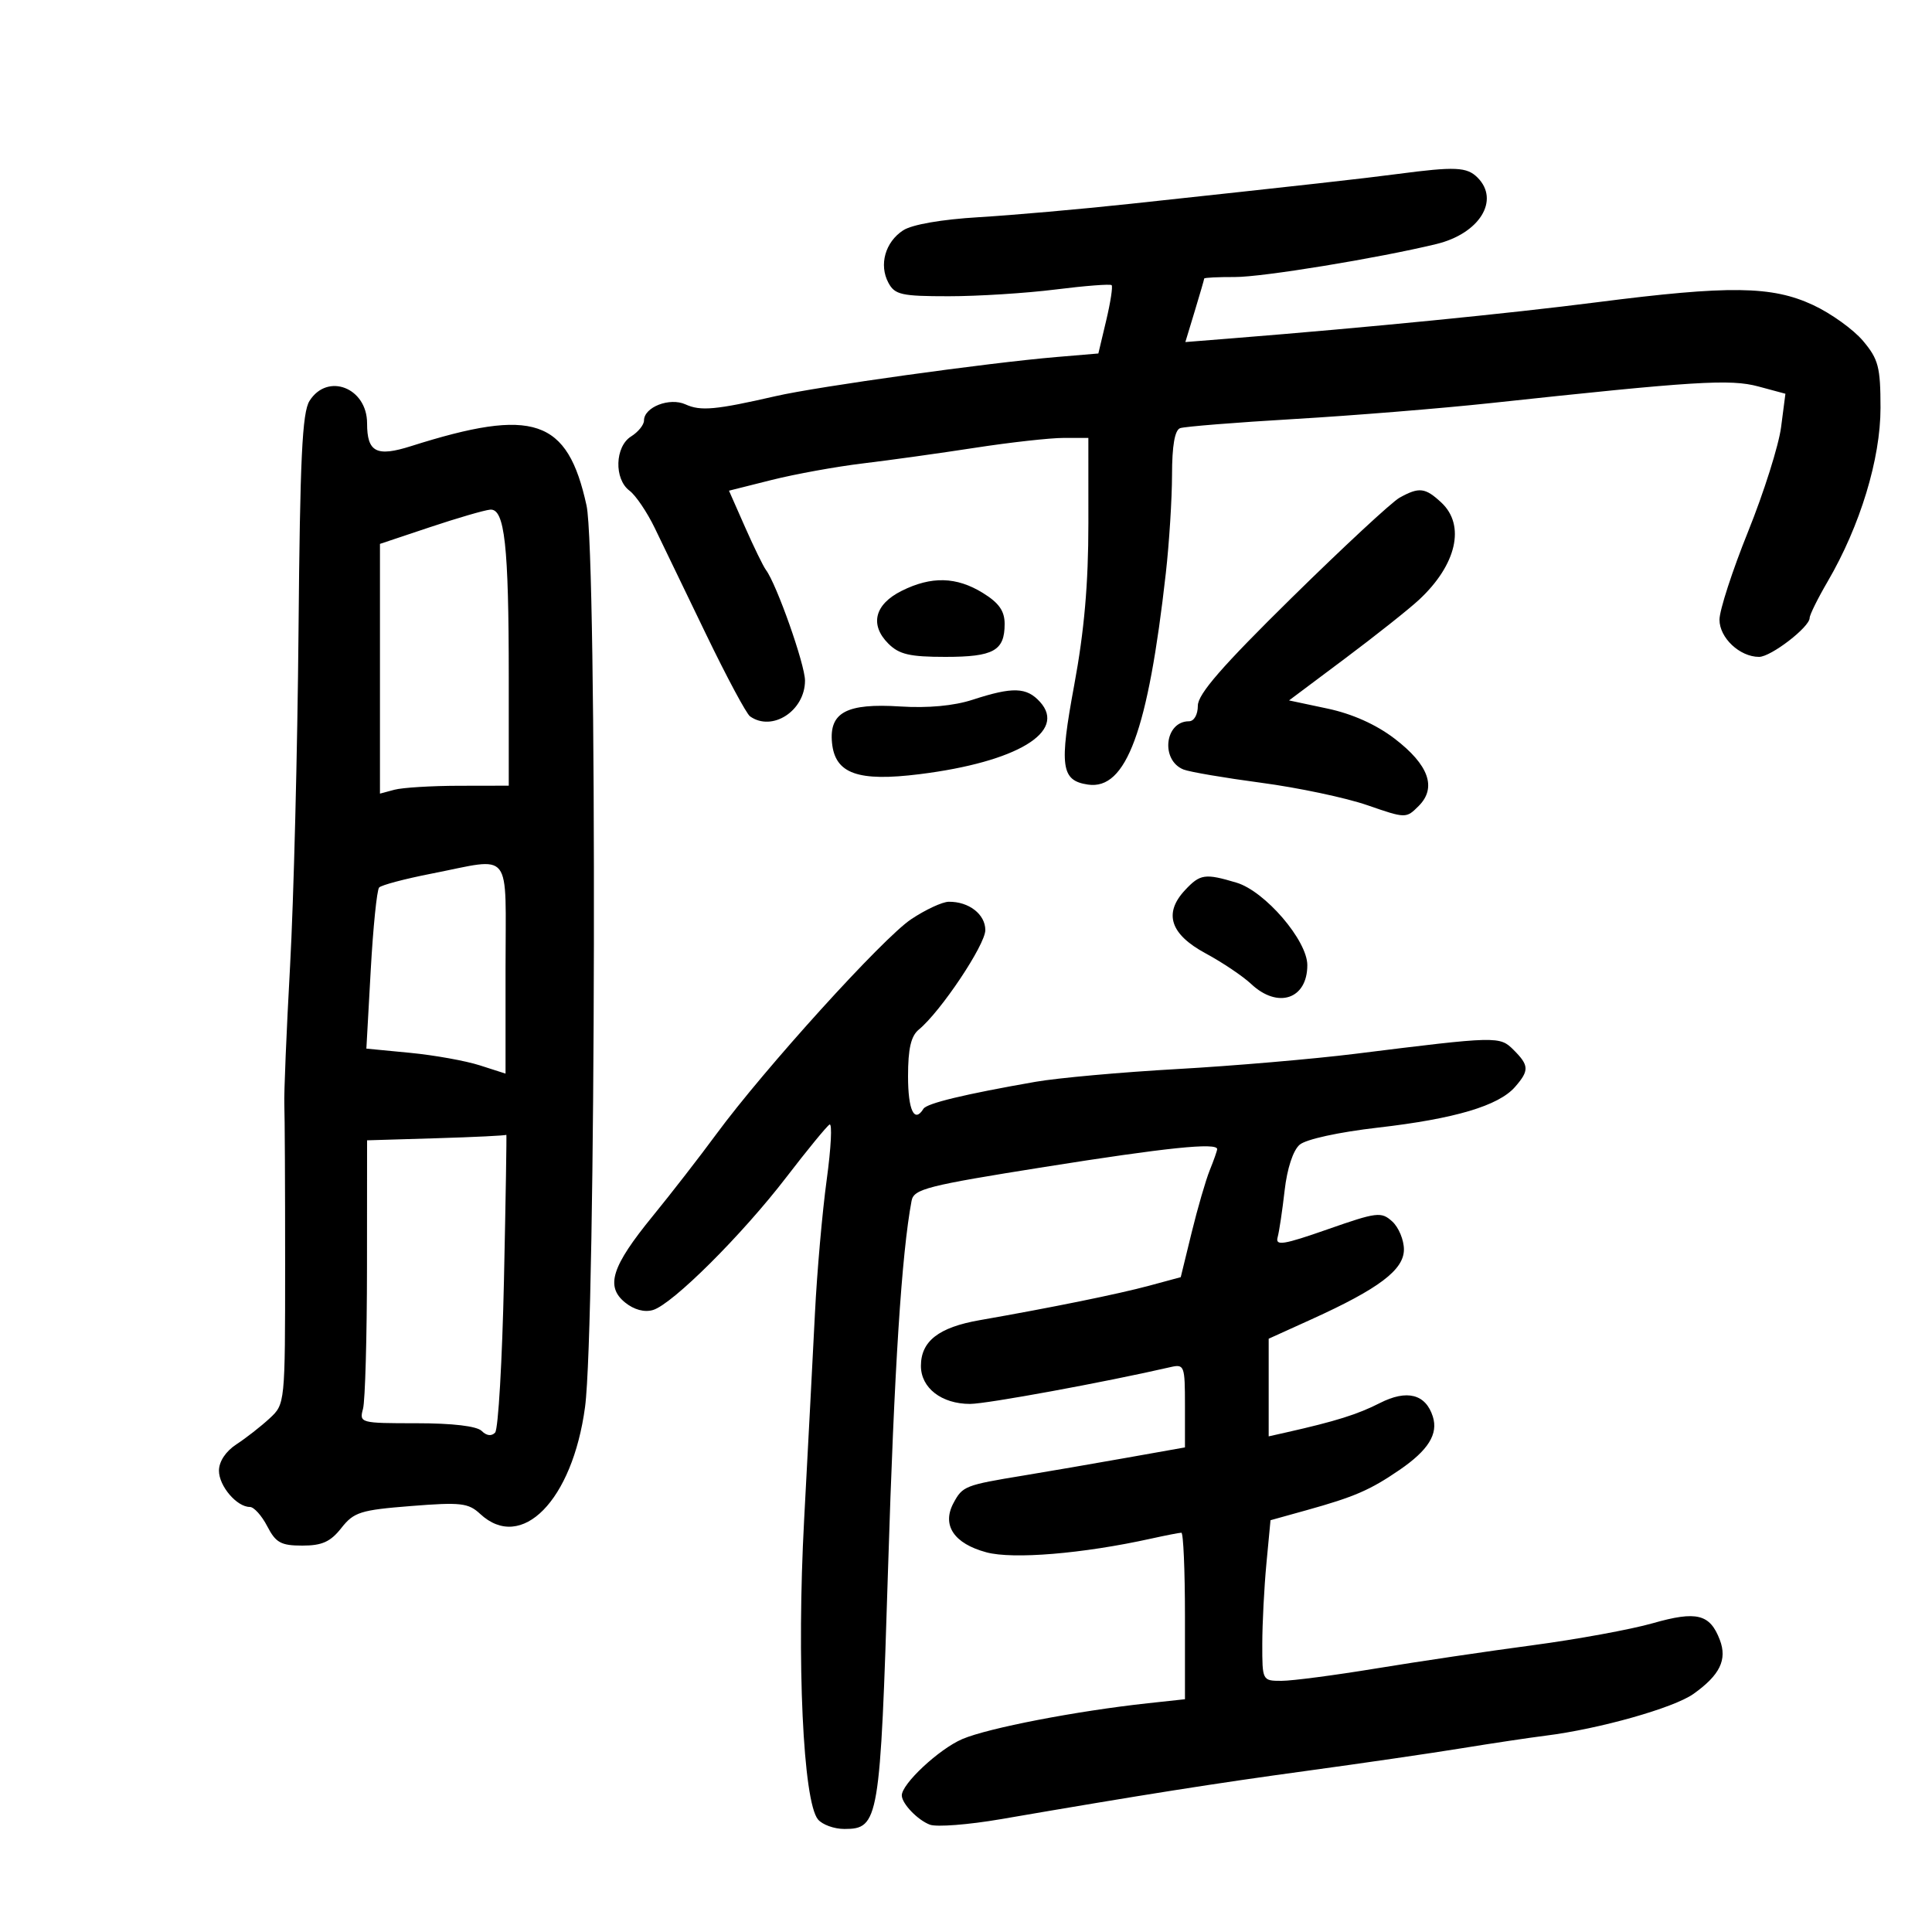 <svg xmlns="http://www.w3.org/2000/svg" width="300" height="300" viewBox="0 0 300 300" version="1.1">
	<path d="M 217 27.018 C 211.570 27.733, 202.878 28.703, 175.500 31.651 C 167.800 32.480, 157.225 33.413, 152 33.725 C 146.192 34.071, 141.621 34.866, 140.238 35.769 C 137.453 37.587, 136.459 41.121, 137.950 43.907 C 138.948 45.771, 139.972 46, 147.311 46 C 151.844 46, 159.307 45.529, 163.897 44.954 C 168.486 44.378, 172.408 44.075, 172.613 44.280 C 172.817 44.484, 172.438 46.955, 171.769 49.770 L 170.553 54.889 164.027 55.440 C 153.389 56.338, 126.966 60.017, 120.500 61.500 C 111.113 63.652, 108.798 63.865, 106.445 62.793 C 103.979 61.670, 100 63.214, 100 65.295 C 100 65.968, 99.100 67.081, 98 67.768 C 95.480 69.342, 95.330 74.387, 97.750 76.193 C 98.713 76.912, 100.479 79.525, 101.675 82 C 102.872 84.475, 106.456 91.900, 109.641 98.500 C 112.825 105.100, 115.896 110.831, 116.465 111.235 C 119.912 113.682, 125 110.372, 125 105.682 C 125 103.192, 120.595 90.711, 118.936 88.500 C 118.523 87.950, 117.063 84.956, 115.691 81.847 L 113.196 76.194 119.836 74.526 C 123.488 73.609, 129.856 72.454, 133.988 71.959 C 138.120 71.465, 145.961 70.372, 151.413 69.530 C 156.865 68.689, 163.052 68, 165.163 68 L 169 68 169.003 81.250 C 169.005 90.640, 168.367 97.948, 166.812 106.335 C 164.457 119.037, 164.755 121.211, 168.935 121.830 C 174.880 122.711, 178.275 113.495, 181.029 89 C 181.555 84.325, 181.988 77.448, 181.992 73.719 C 181.997 69.207, 182.418 66.786, 183.250 66.485 C 183.938 66.236, 191.925 65.596, 201 65.064 C 210.075 64.531, 223.800 63.417, 231.500 62.589 C 263.217 59.174, 268.674 58.835, 273.031 60.008 L 277.239 61.141 276.567 66.321 C 276.198 69.169, 273.894 76.465, 271.448 82.533 C 269.001 88.601, 267 94.763, 267 96.227 C 267 99.044, 270.146 102, 273.146 102 C 274.987 102, 281 97.372, 281 95.955 C 281 95.478, 282.259 92.931, 283.799 90.294 C 288.845 81.650, 292.010 71.247, 292.005 63.327 C 292.001 56.990, 291.684 55.778, 289.291 52.934 C 287.801 51.163, 284.313 48.658, 281.541 47.367 C 275.136 44.385, 268.561 44.299, 248 46.931 C 234.206 48.697, 212.387 50.854, 191.281 52.539 L 184.061 53.115 185.520 48.308 C 186.322 45.663, 186.983 43.388, 186.989 43.250 C 186.995 43.112, 189.137 43.007, 191.750 43.016 C 196.028 43.031, 213.954 40.096, 223.043 37.893 C 229.737 36.271, 232.944 31.087, 229.429 27.571 C 227.776 25.919, 225.965 25.838, 217 27.018 M 48.062 62.250 C 46.927 64.051, 46.586 71.180, 46.354 98 C 46.194 116.425, 45.604 139.825, 45.042 150 C 44.480 160.175, 44.079 169.850, 44.150 171.500 C 44.221 173.150, 44.278 184.292, 44.275 196.260 C 44.271 217.998, 44.268 218.022, 41.849 220.260 C 40.517 221.492, 38.206 223.298, 36.713 224.273 C 35.050 225.360, 34 226.945, 34 228.368 C 34 230.755, 36.768 234, 38.803 234 C 39.433 234, 40.647 235.350, 41.500 237 C 42.822 239.556, 43.629 240, 46.953 240 C 50.011 240, 51.319 239.410, 53.002 237.271 C 54.946 234.799, 55.966 234.477, 63.824 233.855 C 71.555 233.242, 72.725 233.376, 74.564 235.084 C 80.986 241.045, 88.887 232.996, 90.843 218.500 C 92.539 205.933, 92.740 86.095, 91.078 78.500 C 88.125 65.006, 82.882 63.231, 63.829 69.275 C 58.456 70.980, 57 70.224, 57 65.729 C 57 60.207, 50.858 57.817, 48.062 62.250 M 217.319 77.285 C 216.119 77.953, 208.581 84.948, 200.569 92.829 C 189.767 103.453, 186 107.783, 186 109.579 C 186 110.969, 185.413 112, 184.622 112 C 180.852 112, 180.177 118.063, 183.788 119.494 C 184.730 119.867, 190.172 120.794, 195.881 121.554 C 201.591 122.314, 208.978 123.875, 212.298 125.024 C 218.297 127.100, 218.344 127.101, 220.297 125.147 C 223.137 122.308, 221.857 118.746, 216.539 114.686 C 213.670 112.494, 209.985 110.846, 206.129 110.027 L 200.161 108.761 208.831 102.270 C 213.599 98.700, 218.778 94.591, 220.339 93.139 C 226.177 87.713, 227.591 81.561, 223.811 78.039 C 221.305 75.704, 220.356 75.594, 217.319 77.285 M 66.750 81.865 L 59 84.455 59 103.844 L 59 123.233 61.250 122.630 C 62.487 122.299, 66.987 122.021, 71.250 122.014 L 79 122 79 105.140 C 79 84.658, 78.366 78.946, 76.114 79.137 C 75.226 79.213, 71.013 80.440, 66.750 81.865 M 140 91.752 C 135.813 93.843, 135.014 97.014, 137.939 99.939 C 139.616 101.616, 141.266 102, 146.800 102 C 154.288 102, 156 101.047, 156 96.882 C 156 94.874, 155.120 93.619, 152.632 92.082 C 148.523 89.542, 144.627 89.440, 140 91.752 M 151 108.664 C 148.121 109.601, 144.079 109.975, 139.779 109.700 C 131.460 109.169, 128.735 110.621, 129.194 115.339 C 129.662 120.146, 133.210 121.415, 142.818 120.212 C 157.878 118.327, 165.694 113.635, 161.499 108.998 C 159.410 106.691, 157.266 106.623, 151 108.664 M 67 135.658 C 62.875 136.465, 59.217 137.434, 58.871 137.813 C 58.525 138.191, 57.937 143.974, 57.566 150.664 L 56.890 162.829 63.695 163.485 C 67.438 163.847, 72.300 164.720, 74.500 165.426 L 78.500 166.710 78.500 150.357 C 78.500 131.553, 79.759 133.162, 67 135.658 M 183.995 138.235 C 180.648 141.828, 181.715 145.077, 187.214 148.042 C 189.807 149.440, 192.986 151.578, 194.279 152.792 C 198.425 156.687, 203 155.153, 203 149.868 C 203 146.033, 196.430 138.382, 192 137.058 C 187.104 135.594, 186.354 135.704, 183.995 138.235 M 141.472 142.745 C 137.069 145.692, 118.675 165.986, 111.214 176.129 C 108.637 179.633, 104.198 185.353, 101.350 188.841 C 94.974 196.647, 93.981 199.756, 97.063 202.252 C 98.450 203.375, 100.069 203.812, 101.389 203.419 C 104.418 202.520, 115.202 191.785, 122.094 182.809 C 125.342 178.579, 128.363 174.894, 128.806 174.620 C 129.248 174.346, 129.052 178.208, 128.369 183.202 C 127.686 188.195, 126.866 197.505, 126.546 203.891 C 126.226 210.276, 125.469 224.725, 124.864 236 C 123.690 257.888, 124.701 279.729, 127.017 282.521 C 127.692 283.334, 129.529 284, 131.099 284 C 136.474 284, 136.677 282.791, 137.899 243.500 C 138.862 212.527, 140.004 194.669, 141.548 186.463 C 141.894 184.625, 143.917 184.110, 162.216 181.202 C 181.115 178.198, 189 177.383, 189 178.435 C 189 178.674, 188.487 180.137, 187.860 181.685 C 187.233 183.233, 185.961 187.609, 185.033 191.409 L 183.345 198.318 178.423 199.648 C 173.663 200.933, 163.261 203.049, 152.112 204.998 C 145.759 206.109, 143 208.259, 143 212.098 C 143 215.520, 146.206 218, 150.628 218 C 153.210 218, 171.539 214.634, 181.750 212.285 C 183.905 211.789, 184 212.040, 184 218.259 L 184 224.752 174.750 226.395 C 169.662 227.299, 162.575 228.520, 159 229.107 C 149.845 230.610, 149.467 230.758, 148.058 233.392 C 146.216 236.834, 148.122 239.687, 153.173 241.046 C 157.302 242.158, 168.137 241.258, 178.693 238.926 C 180.999 238.417, 183.136 238, 183.443 238 C 183.749 238, 184 243.818, 184 250.928 L 184 263.856 178.250 264.478 C 167.175 265.677, 153.464 268.323, 149.436 270.038 C 145.810 271.583, 139.948 277.061, 140.032 278.827 C 140.093 280.124, 142.518 282.631, 144.394 283.336 C 145.435 283.727, 150.385 283.343, 155.394 282.482 C 177.649 278.656, 188.519 276.940, 203 274.963 C 211.525 273.800, 222.325 272.225, 227 271.463 C 231.675 270.701, 237.525 269.824, 240 269.515 C 248.341 268.472, 259.905 265.204, 262.965 263.025 C 267.066 260.105, 268.227 257.727, 267.056 254.646 C 265.525 250.620, 263.461 250.106, 256.642 252.054 C 253.264 253.019, 244.875 254.556, 238 255.470 C 231.125 256.385, 220.211 258.003, 213.747 259.066 C 207.283 260.130, 200.645 261, 198.997 261 C 196.014 261, 196 260.973, 196.007 255.250 C 196.011 252.088, 196.300 246.476, 196.649 242.780 L 197.284 236.059 202.892 234.499 C 210.305 232.436, 212.756 231.374, 217.310 228.255 C 221.783 225.191, 223.350 222.680, 222.488 219.961 C 221.378 216.466, 218.461 215.724, 214.259 217.868 C 210.819 219.623, 207.392 220.698, 199.750 222.419 L 197 223.038 197 215.456 L 197 207.875 203.616 204.875 C 214.116 200.114, 218 197.183, 218 194.022 C 218 192.530, 217.181 190.569, 216.180 189.663 C 214.481 188.126, 213.811 188.207, 206.150 190.889 C 199.276 193.295, 198.014 193.497, 198.388 192.131 C 198.635 191.234, 199.125 187.958, 199.477 184.851 C 199.865 181.441, 200.788 178.628, 201.809 177.751 C 202.796 176.904, 207.875 175.796, 214 175.092 C 225.901 173.724, 232.697 171.706, 235.250 168.782 C 237.476 166.233, 237.448 165.448, 235.042 163.042 C 232.871 160.871, 232.578 160.878, 210.500 163.627 C 203.900 164.448, 191.431 165.517, 182.790 166.002 C 174.150 166.487, 164.250 167.378, 160.790 167.983 C 149.783 169.906, 143.922 171.317, 143.394 172.171 C 141.979 174.461, 141 172.397, 141 167.122 C 141 162.840, 141.454 160.872, 142.674 159.872 C 146.055 157.099, 153 146.710, 153 144.425 C 153 141.967, 150.435 139.982, 147.316 140.025 C 146.317 140.039, 143.688 141.263, 141.472 142.745 M 67.750 176.746 L 57 177.068 56.986 196.784 C 56.979 207.628, 56.701 217.512, 56.370 218.750 C 55.777 220.960, 55.924 221, 64.683 221 C 70.285 221, 74.046 221.446, 74.800 222.200 C 75.552 222.952, 76.330 223.045, 76.883 222.450 C 77.369 221.927, 77.987 211.262, 78.256 198.750 C 78.525 186.238, 78.690 176.096, 78.622 176.212 C 78.555 176.329, 73.662 176.569, 67.750 176.746" stroke="none" fill="black" fill-rule="evenodd"/>
</svg>